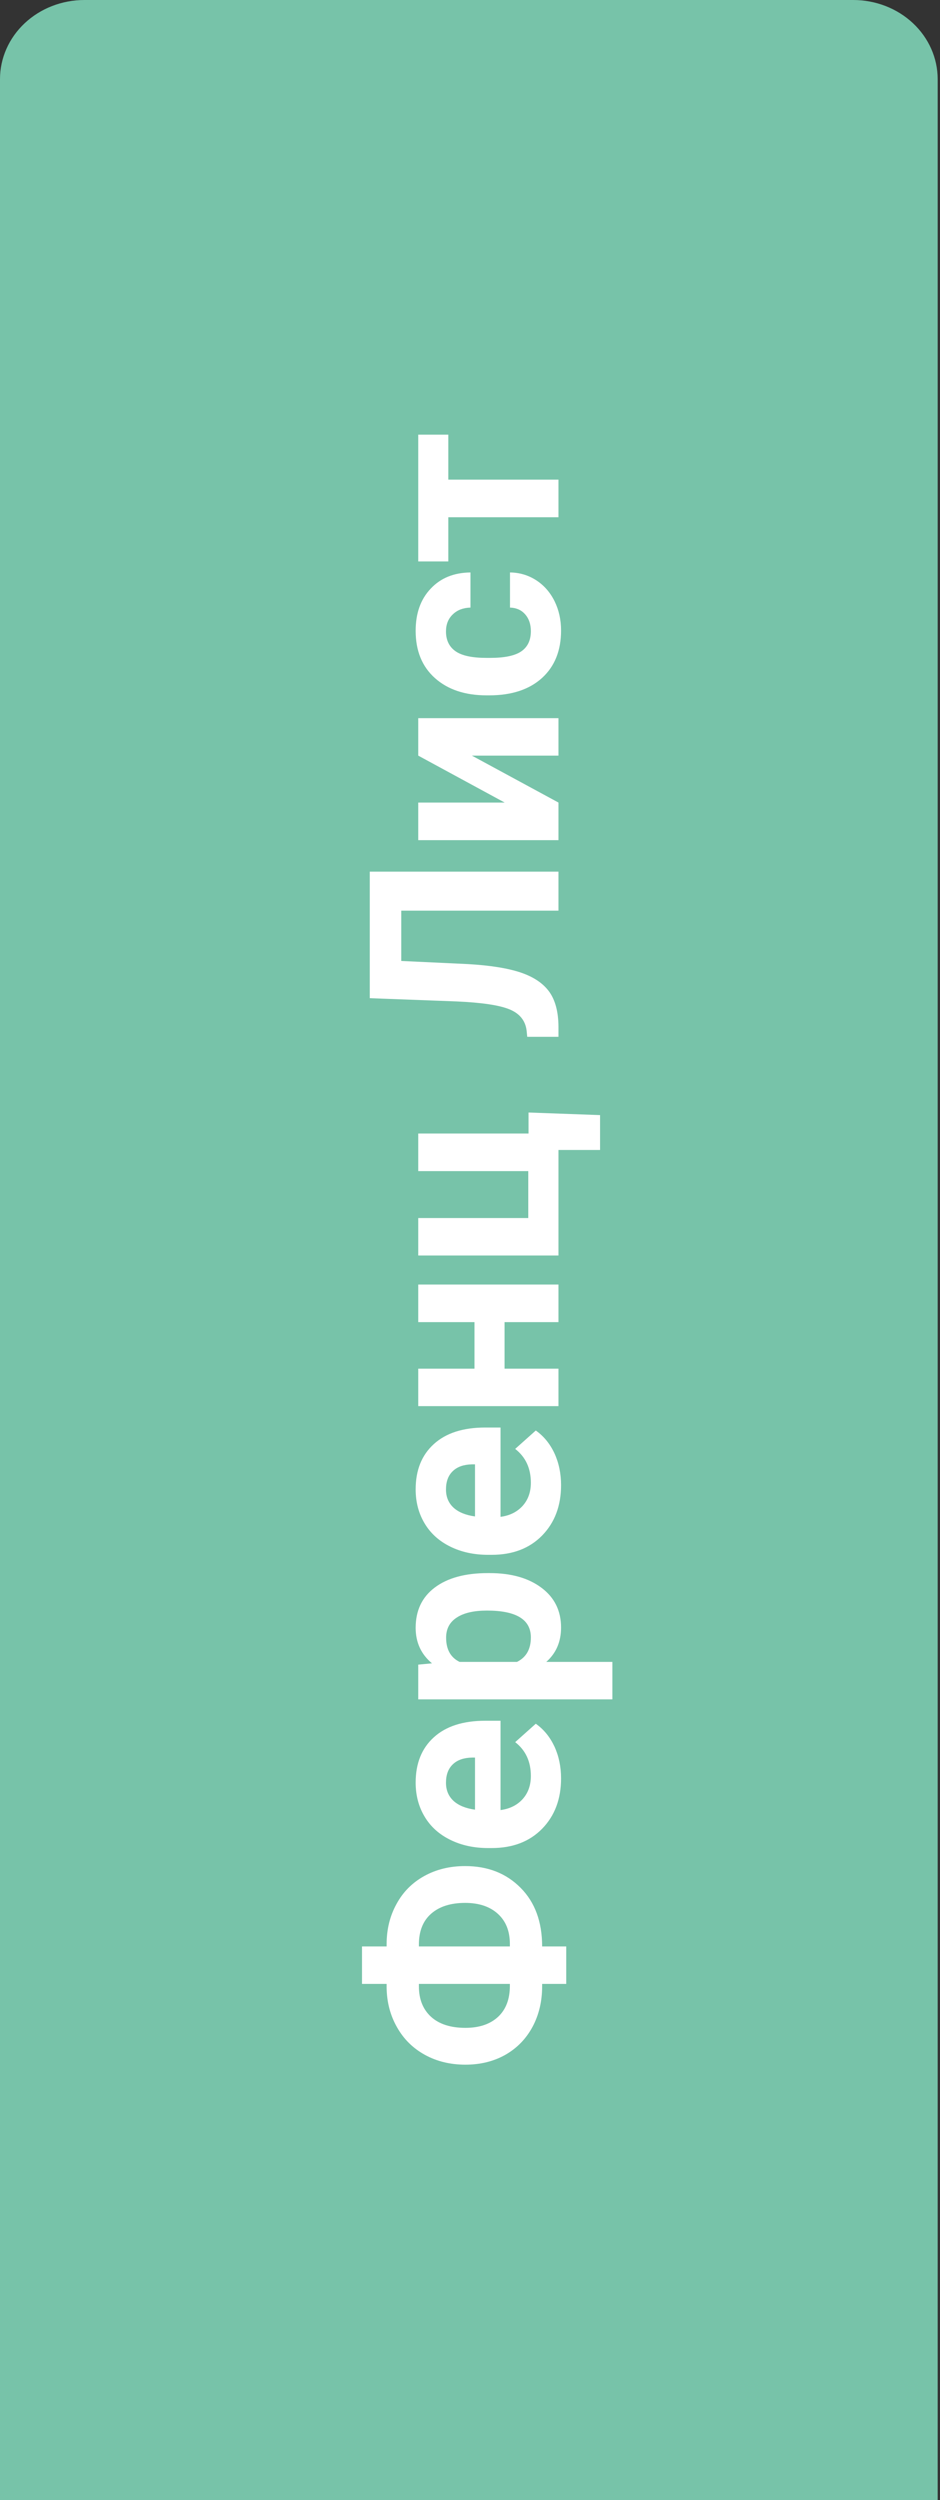 <svg width="170" height="452" viewBox="0 0 170 452" fill="none" xmlns="http://www.w3.org/2000/svg">
<rect x="0" y="0" width="170" height="452" fill="#333333" stroke="none"/>
<path d="M15.271 0H154.308C158.358 0 162.242 1.507 165.106 4.19C167.97 6.874 169.579 10.513 169.579 14.307V452.463H0V14.307C0 10.513 1.609 6.874 4.473 4.19C7.336 1.507 11.22 0 15.271 0V0Z" fill="#77C3A9"/>
<path d="M69.922 351.914V351.492C69.922 348.82 70.516 346.406 71.703 344.25C72.875 342.078 74.547 340.391 76.719 339.188C78.891 337.984 81.359 337.383 84.125 337.383C88.219 337.383 91.562 338.695 94.156 341.32C96.75 343.93 98.047 347.461 98.047 351.914H102.406V358.688H98.047V359.133C98.047 361.836 97.469 364.273 96.312 366.445C95.141 368.617 93.5 370.305 91.391 371.508C89.281 372.695 86.875 373.289 84.172 373.289C81.438 373.289 78.992 372.695 76.836 371.508C74.68 370.32 73 368.656 71.797 366.516C70.578 364.375 69.953 361.984 69.922 359.344V358.688H65.469V351.914H69.922ZM75.758 359.133C75.758 361.461 76.492 363.297 77.961 364.641C79.43 365.969 81.5 366.633 84.172 366.633C86.672 366.633 88.641 365.969 90.078 364.641C91.5 363.312 92.211 361.445 92.211 359.039V358.688H75.758V359.133ZM75.758 351.914H92.211V351.445C92.211 349.148 91.492 347.344 90.055 346.031C88.602 344.703 86.625 344.039 84.125 344.039C81.516 344.039 79.469 344.688 77.984 345.984C76.5 347.281 75.758 349.141 75.758 351.562V351.914ZM101.469 321.539C101.469 325.258 100.328 328.289 98.047 330.633C95.766 332.961 92.727 334.125 88.93 334.125H88.273C85.727 334.125 83.453 333.633 81.453 332.648C79.438 331.664 77.891 330.273 76.812 328.477C75.719 326.664 75.172 324.602 75.172 322.289C75.172 318.82 76.266 316.094 78.453 314.109C80.641 312.109 83.742 311.109 87.758 311.109H90.523L90.523 327.258C92.18 327.039 93.508 326.383 94.508 325.289C95.508 324.18 96.008 322.781 96.008 321.094C96.008 318.484 95.062 316.445 93.172 314.977L96.898 311.648C98.336 312.664 99.461 314.039 100.273 315.773C101.07 317.508 101.469 319.43 101.469 321.539ZM80.656 322.312C80.656 323.656 81.109 324.75 82.016 325.594C82.922 326.422 84.219 326.953 85.906 327.188L85.906 317.766H85.367C83.867 317.797 82.711 318.203 81.898 318.984C81.07 319.766 80.656 320.875 80.656 322.312ZM88.555 284.414C92.461 284.414 95.594 285.305 97.953 287.086C100.297 288.852 101.469 291.242 101.469 294.258C101.469 296.82 100.578 298.891 98.797 300.469H110.75V307.242H75.641V300.961L78.125 300.727C76.156 299.086 75.172 296.945 75.172 294.305C75.172 291.18 76.328 288.75 78.641 287.016C80.953 285.281 84.141 284.414 88.203 284.414H88.555ZM88.062 291.188C85.703 291.188 83.883 291.609 82.602 292.453C81.32 293.281 80.68 294.492 80.68 296.086C80.68 298.211 81.492 299.672 83.117 300.469H93.5C95.172 299.641 96.008 298.164 96.008 296.039C96.008 292.805 93.359 291.188 88.062 291.188ZM101.469 268.523C101.469 272.242 100.328 275.273 98.047 277.617C95.766 279.945 92.727 281.109 88.93 281.109H88.273C85.727 281.109 83.453 280.617 81.453 279.633C79.438 278.648 77.891 277.258 76.812 275.461C75.719 273.648 75.172 271.586 75.172 269.273C75.172 265.805 76.266 263.078 78.453 261.094C80.641 259.094 83.742 258.094 87.758 258.094H90.523L90.523 274.242C92.18 274.023 93.508 273.367 94.508 272.273C95.508 271.164 96.008 269.766 96.008 268.078C96.008 265.469 95.062 263.43 93.172 261.961L96.898 258.633C98.336 259.648 99.461 261.023 100.273 262.758C101.07 264.492 101.469 266.414 101.469 268.523ZM80.656 269.297C80.656 270.641 81.109 271.734 82.016 272.578C82.922 273.406 84.219 273.938 85.906 274.172V264.75H85.367C83.867 264.781 82.711 265.188 81.898 265.969C81.07 266.75 80.656 267.859 80.656 269.297ZM101 232.242V239.039H91.25V247.453H101V254.227H75.641V247.453H85.812V239.039H75.641V232.242H101ZM75.641 226.992V220.219H95.539V211.734H75.641V204.938H95.586V201.141L108.523 201.609V207.914H101V226.992H75.641ZM66.875 157.594H101V164.648H72.57V173.742L84.617 174.305C88.68 174.539 91.883 175.055 94.227 175.852C96.555 176.648 98.266 177.812 99.359 179.344C100.438 180.875 100.984 182.969 101 185.625V187.453H95.352L95.234 186.281C95 184.516 93.984 183.258 92.188 182.508C90.375 181.742 87.156 181.258 82.531 181.055L66.875 180.469L66.875 157.594ZM75.641 136.617V129.844H101V136.617H85.344L101 145.102L101 151.898H75.641V145.102H91.273L75.641 136.617ZM96.008 114.117C96.008 112.867 95.664 111.852 94.977 111.07C94.289 110.289 93.375 109.883 92.234 109.852L92.234 103.5C93.953 103.516 95.531 103.984 96.969 104.906C98.391 105.828 99.5 107.094 100.297 108.703C101.078 110.297 101.469 112.062 101.469 114C101.469 117.625 100.32 120.484 98.023 122.578C95.711 124.672 92.523 125.719 88.461 125.719H88.016C84.109 125.719 80.992 124.68 78.664 122.602C76.336 120.523 75.172 117.672 75.172 114.047C75.172 110.875 76.078 108.336 77.891 106.43C79.688 104.508 82.086 103.531 85.086 103.5V109.852C83.773 109.883 82.711 110.289 81.898 111.07C81.07 111.852 80.656 112.883 80.656 114.164C80.656 115.742 81.234 116.938 82.391 117.75C83.531 118.547 85.391 118.945 87.969 118.945H88.672C91.281 118.945 93.156 118.547 94.297 117.75C95.438 116.953 96.008 115.742 96.008 114.117ZM81.078 78.586V86.719H101V93.516H81.078L81.078 101.508H75.641L75.641 78.586H81.078Z" fill="white"/>
</svg>

